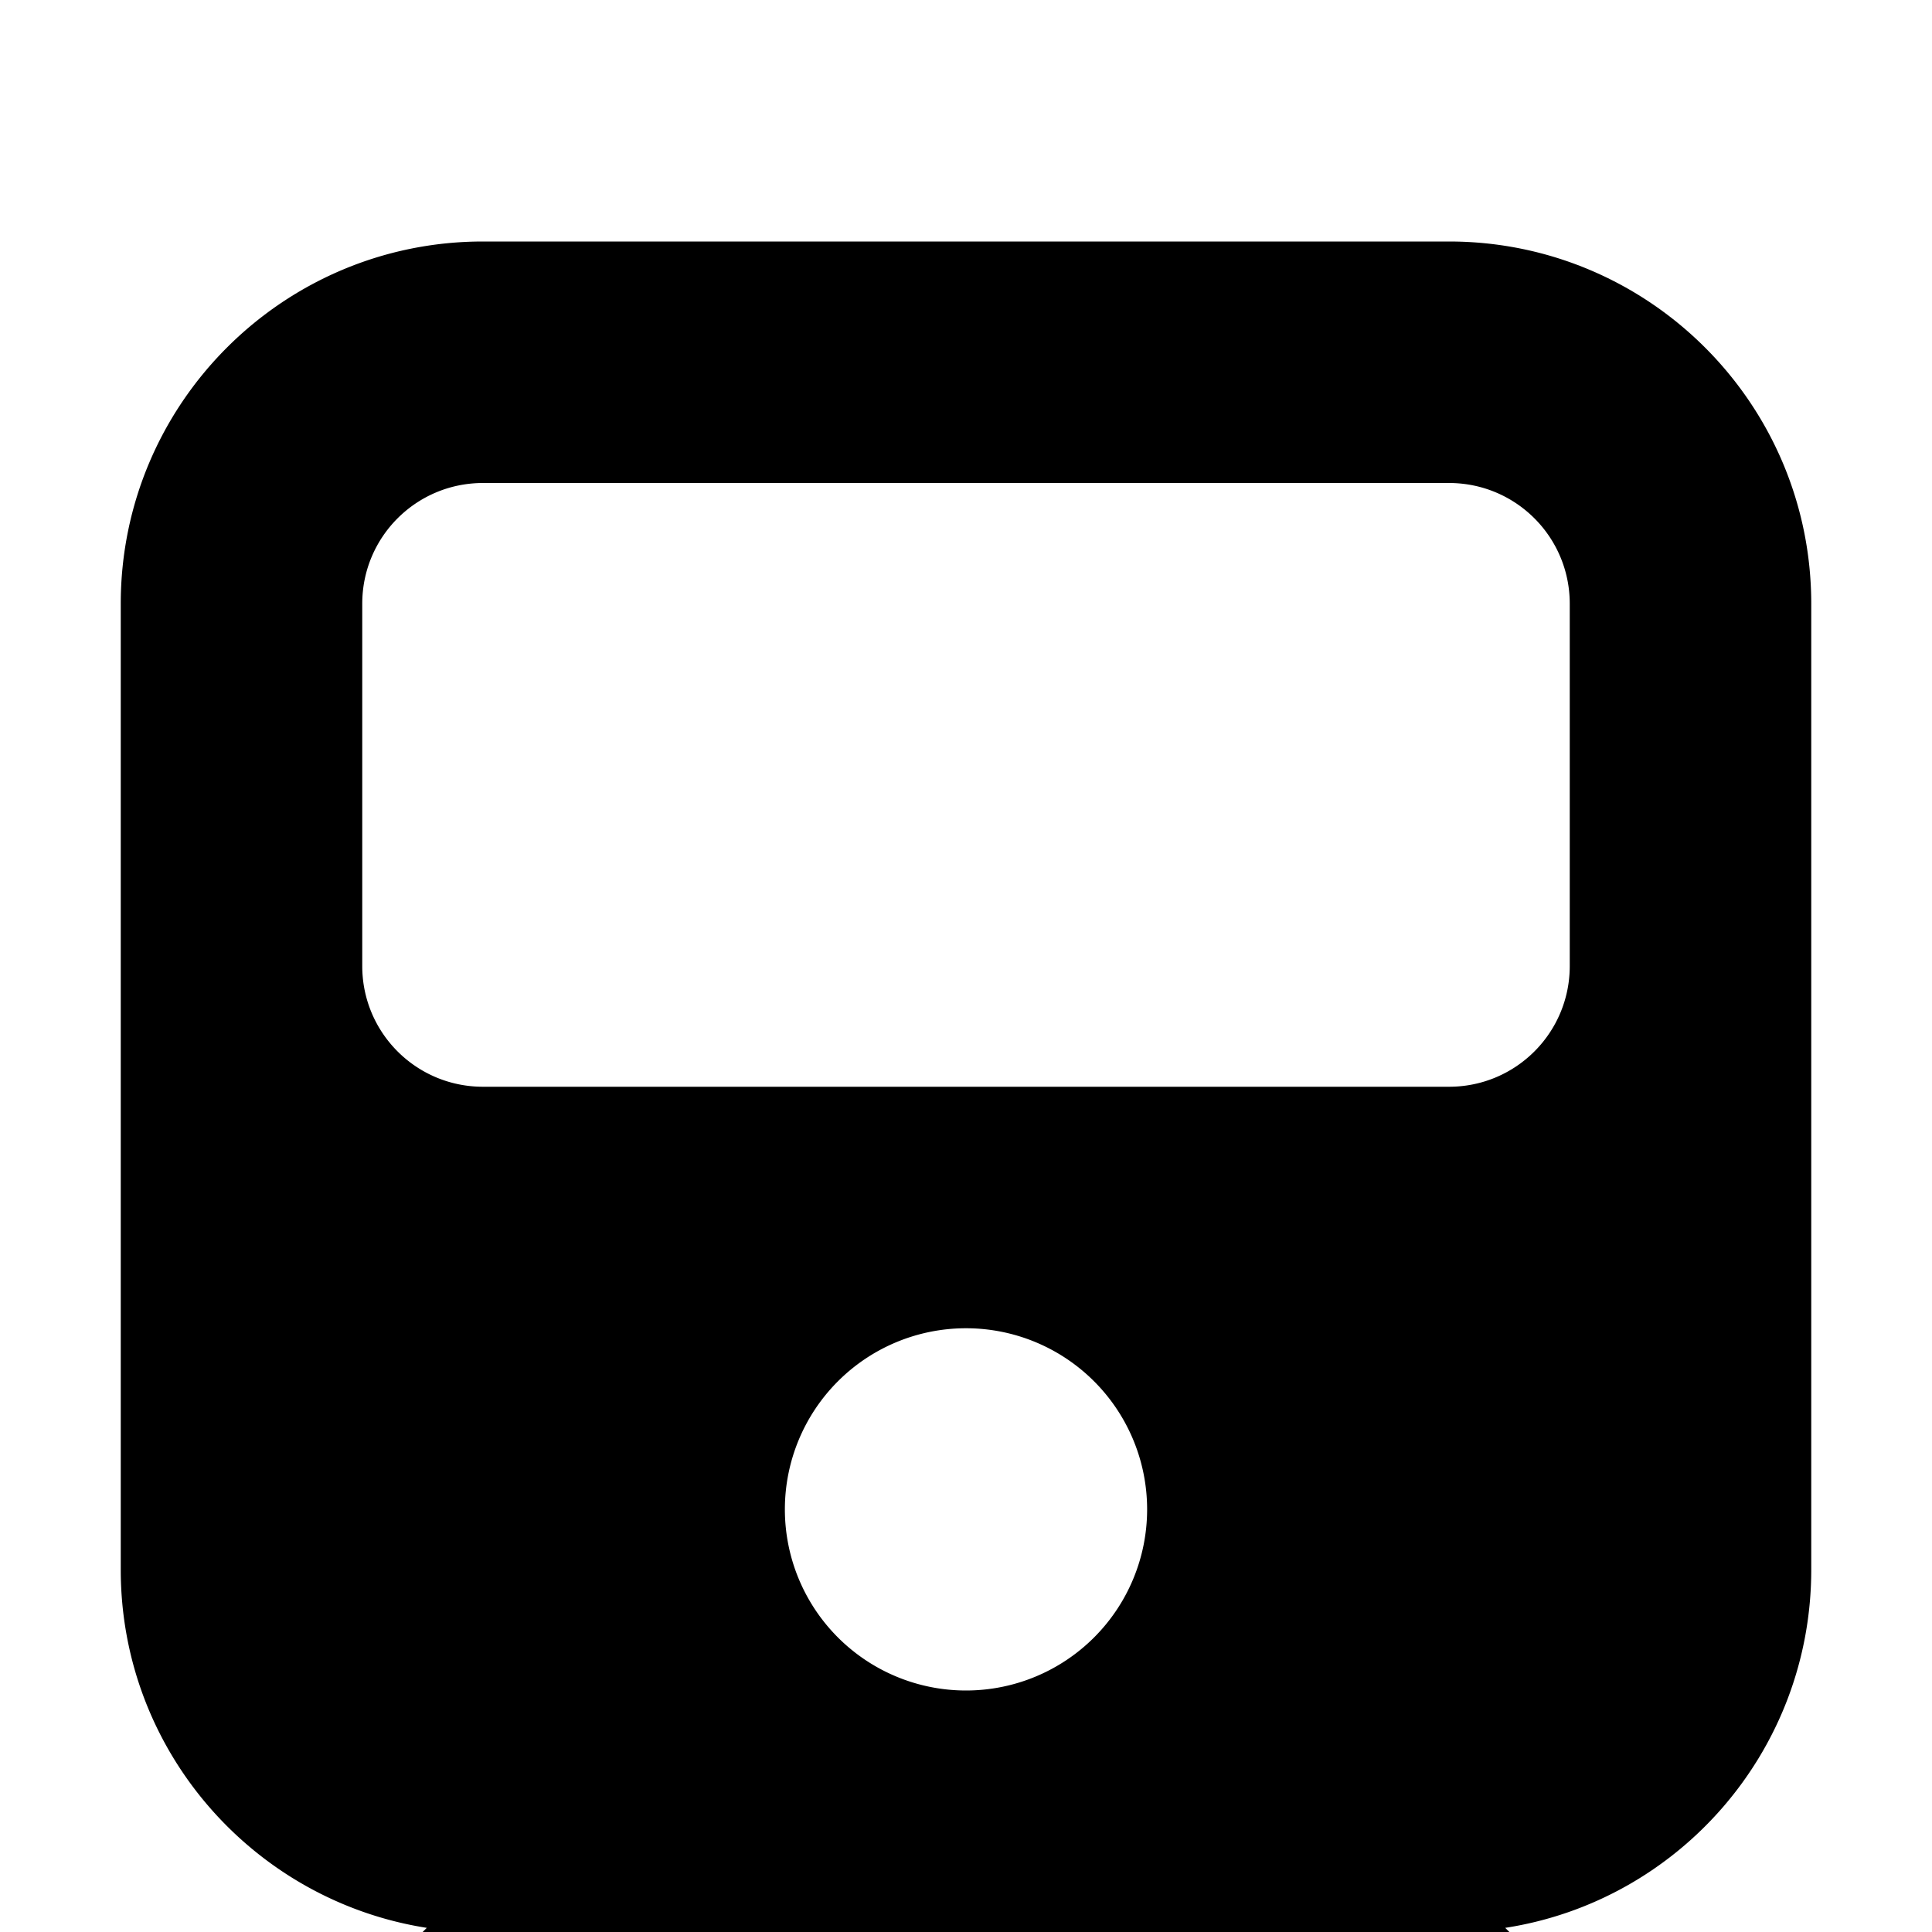 <?xml version="1.0" standalone="no"?><!DOCTYPE svg PUBLIC "-//W3C//DTD SVG 1.1//EN"
        "http://www.w3.org/Graphics/SVG/1.1/DTD/svg11.dtd"><svg viewBox="0 0 1024 1024" version="1.1" xmlns="http://www.w3.org/2000/svg" xmlns:xlink="http://www.w3.org/1999/xlink"><path transform="scale(1, -1) translate(0, -1024)" d="M256 896C150 896 64 810 64 704v-512c0-96 70.4-175.4 162.2-189.8l-92-92c-14-14-4-38.2 15.8-38.2h79.4c17 0 33.2 6.8 45.2 18.8L384 0h256l109.2-109.2c12-12 28.2-18.8 45.2-18.8H874c20 0 30 24.2 15.8 38.2l-92 92c92 14.2 162.2 93.8 162.2 189.8V704c0 106-86 192-192 192H256zM192 704c0 35.4 28.6 64 64 64h512c35.4 0 64-28.6 64-64v-192c0-35.4-28.6-64-64-64H256c-35.4 0-64 28.6-64 64V704z m320-384a96 96 0 1 0 0-192 96 96 0 1 0 0 192z"/></svg>